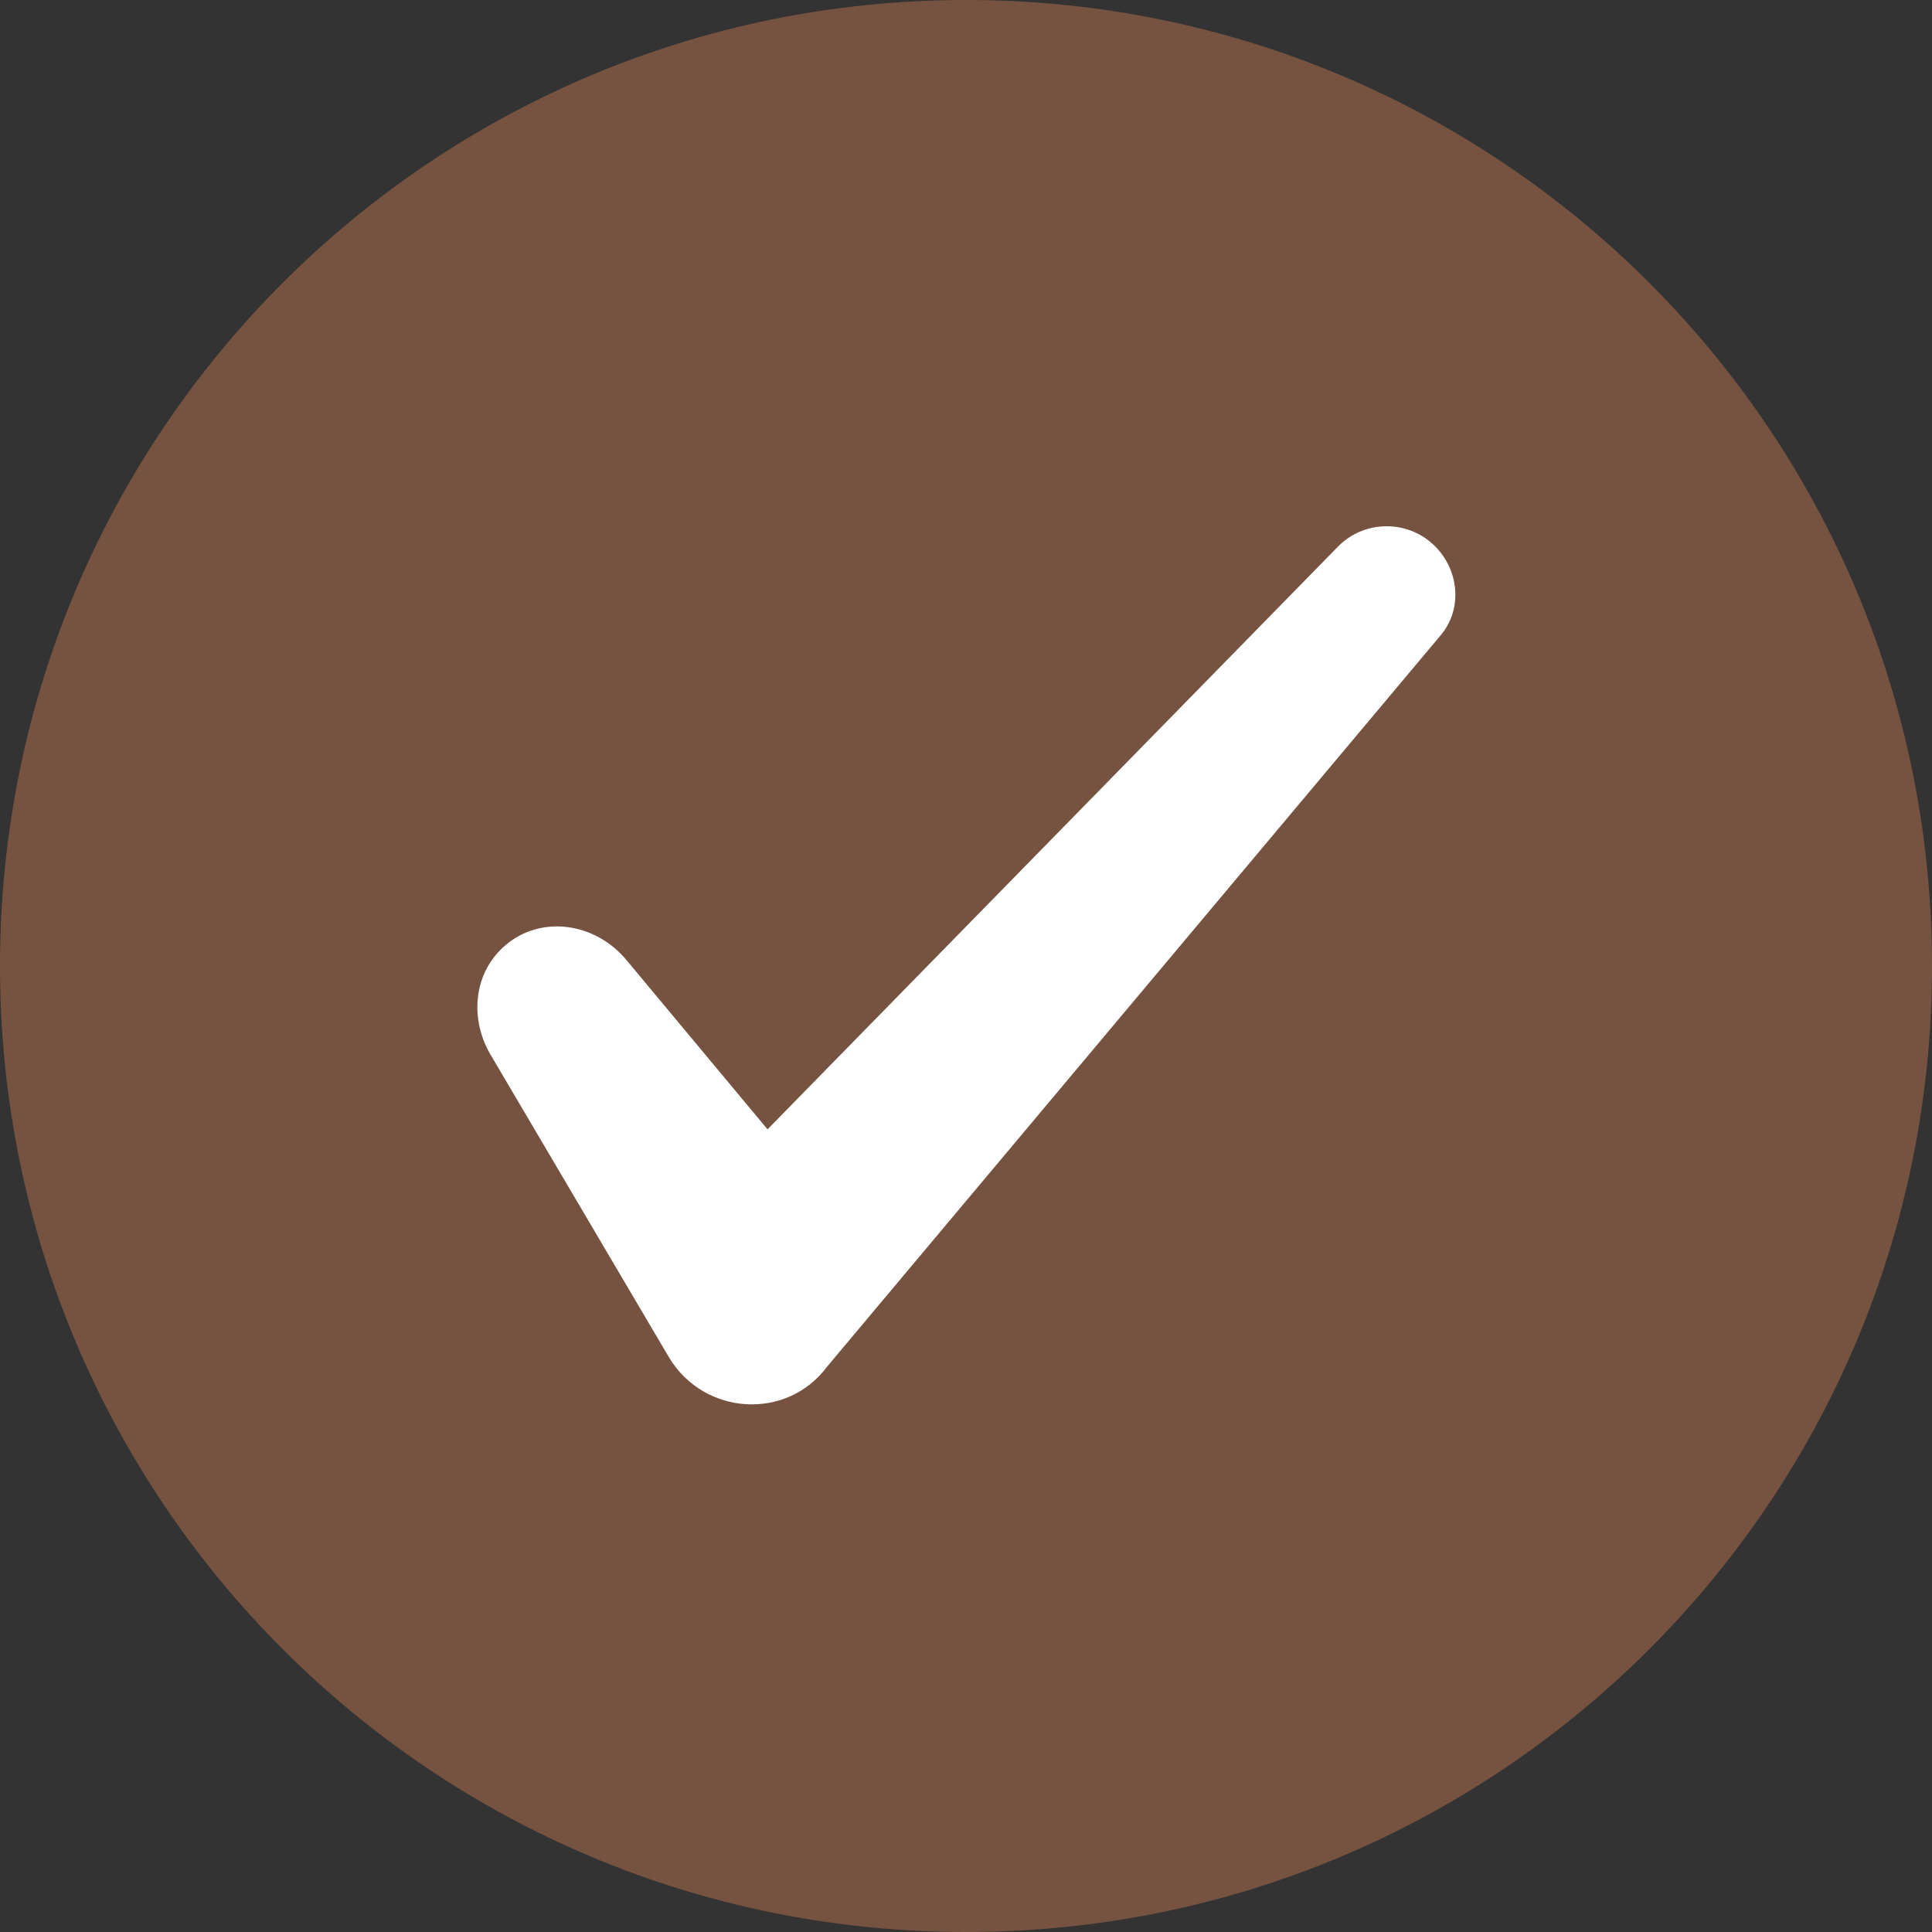 <?xml version="1.0" encoding="utf-8"?>
<!-- Generator: Adobe Illustrator 24.1.2, SVG Export Plug-In . SVG Version: 6.00 Build 0)  -->
<svg version="1.1" id="Layer_1" xmlns="http://www.w3.org/2000/svg" xmlns:xlink="http://www.w3.org/1999/xlink" x="0px" y="0px"
	 viewBox="0 0 110 110" style="enable-background:new 0 0 110 110;" xml:space="preserve">
<rect x="0" y="0" width="110" height="110" fill="#333333" stroke="none"/>
<style type="text/css">
	.st0{fill:#765341}
	.st1{fill:#FFFFFF;}
</style>
<path class="st0" d="M55,110L55,110C24.6,110,0,85.4,0,55v0C0,24.6,24.6,0,55,0h0c30.4,0,55,24.6,55,55v0C110,85.4,85.4,110,55,110z
	"/>
<path class="st1" d="M81.6,31c-1.5-1.4-3.9-1.4-5.4,0.1L43.7,64.3l-8-9.6c-1.8-2.2-4.9-2.6-6.9-0.9c-1.8,1.5-2.1,4.1-0.9,6.2
	l10.2,17.3c2,3.3,6.7,3.6,9,0.5L82,36.2C83.3,34.7,83.1,32.4,81.6,31z"/>
</svg>
